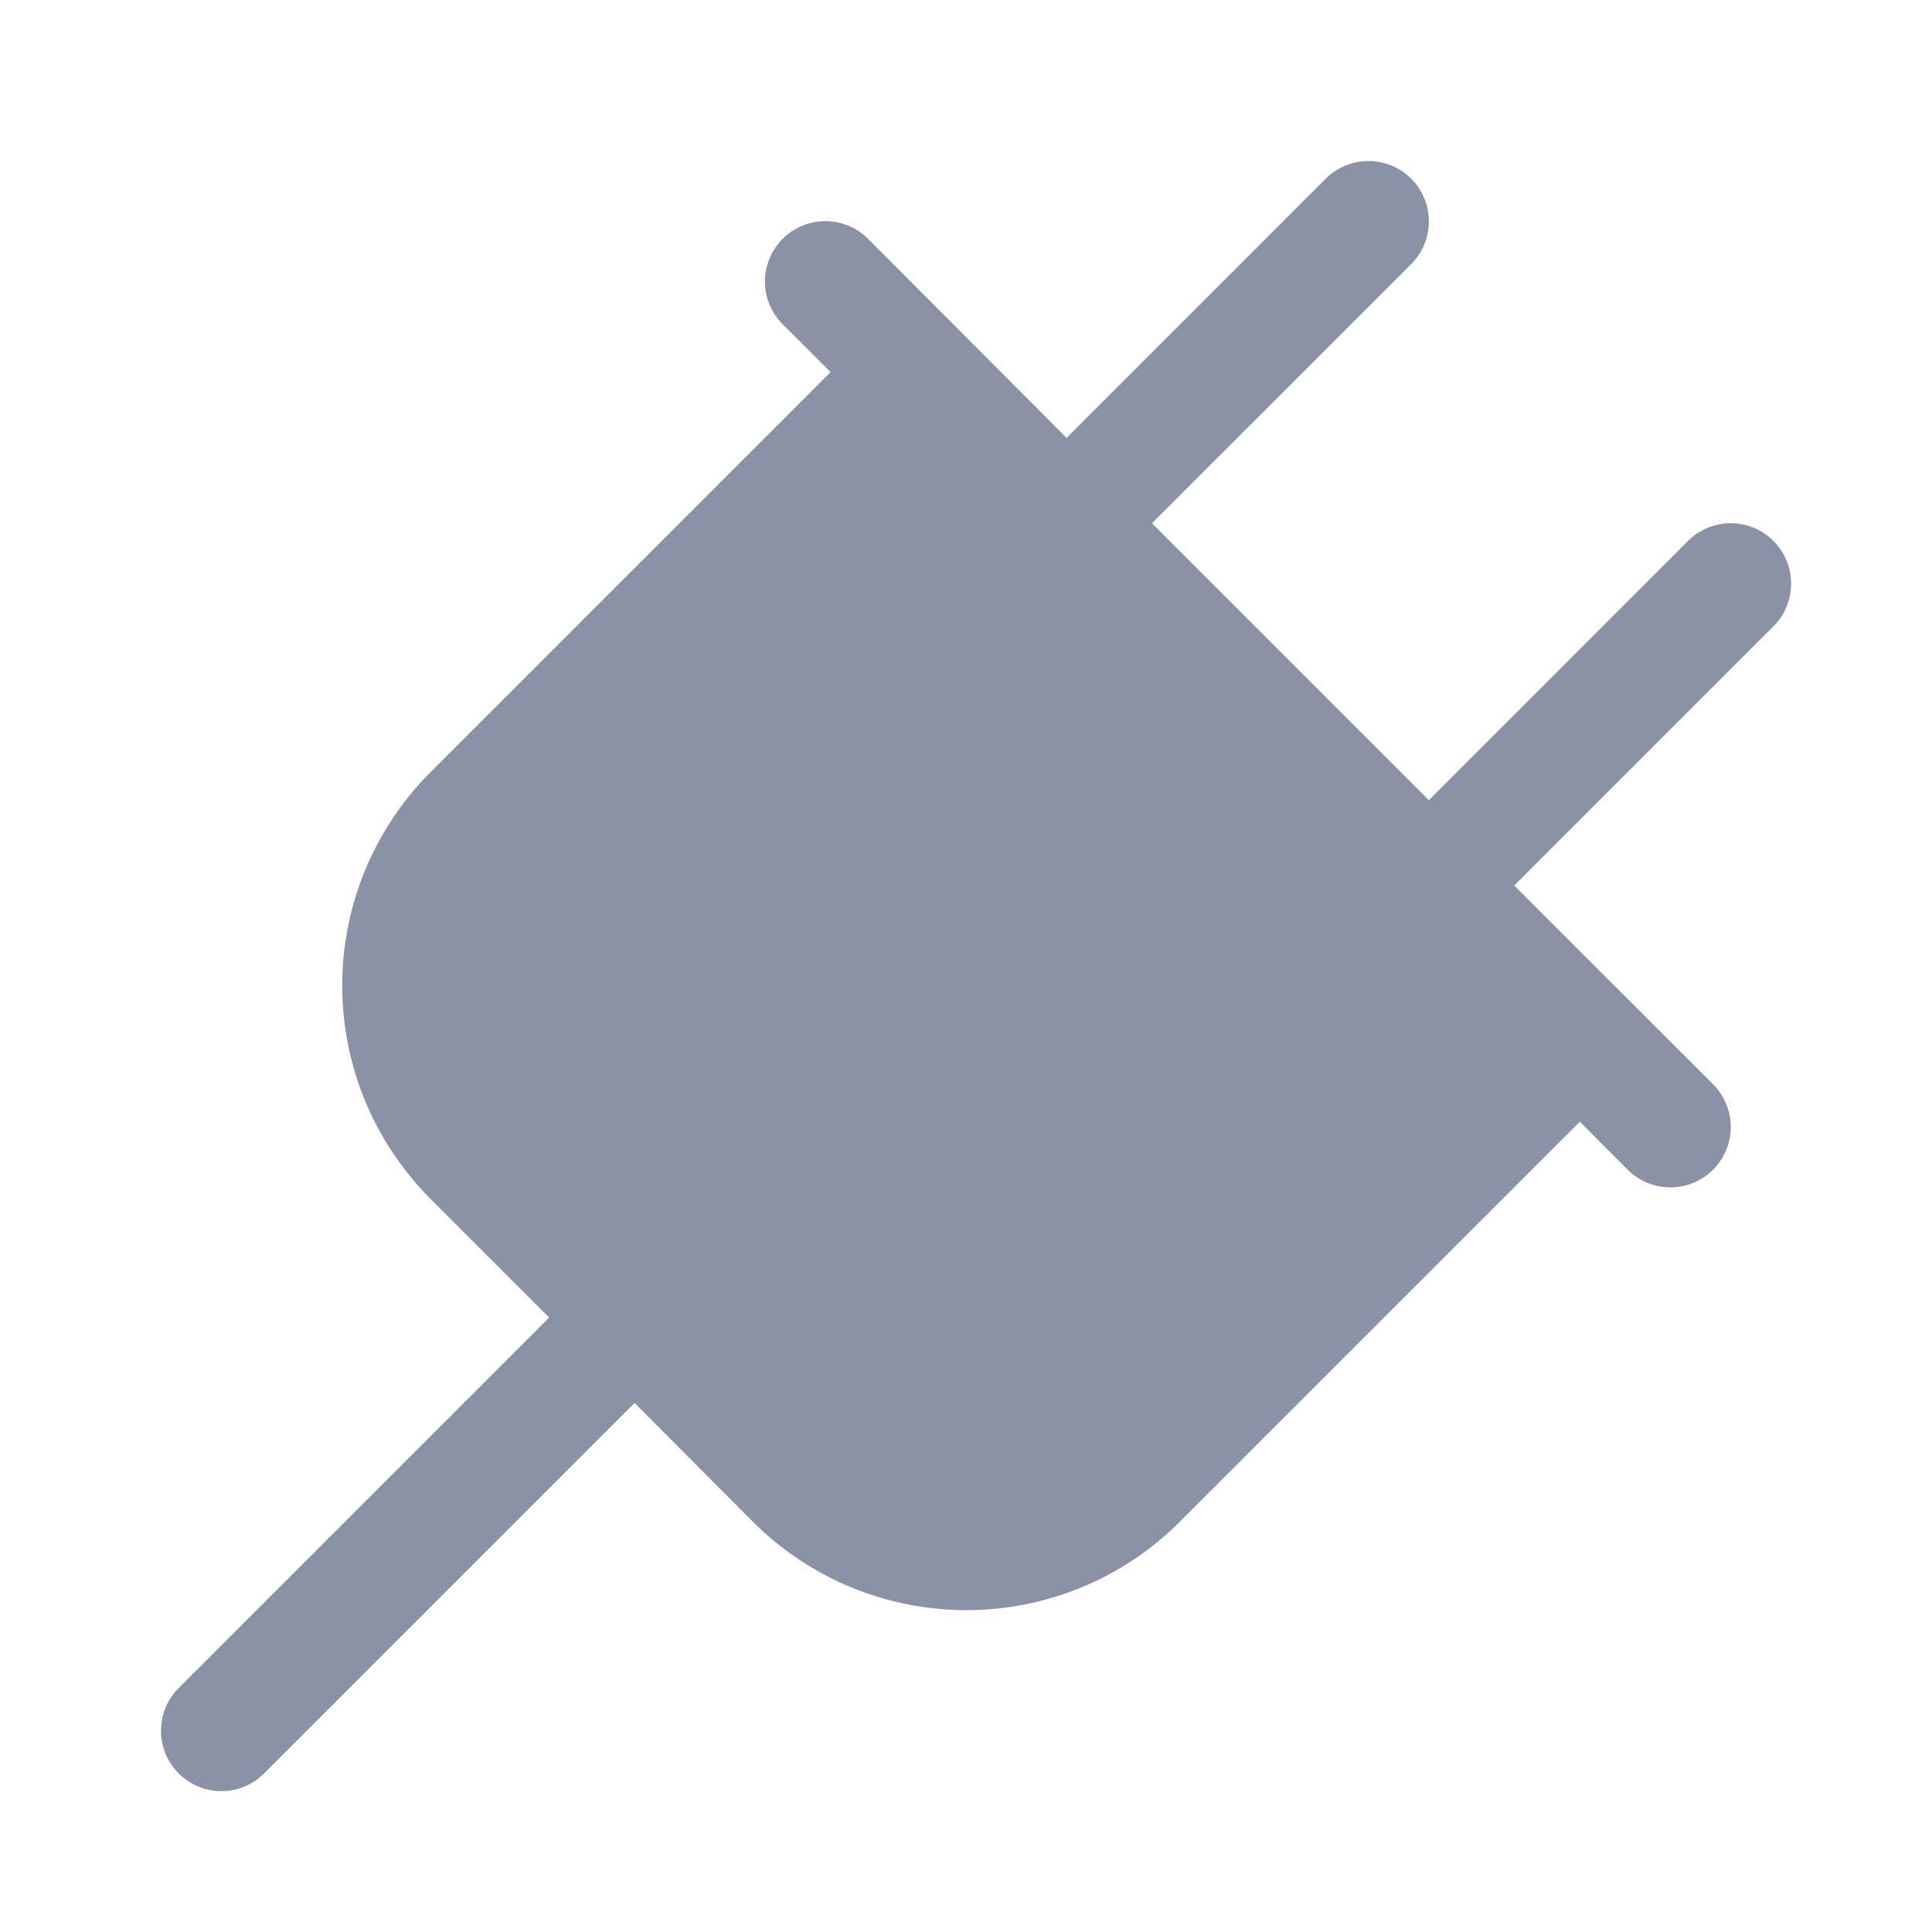 <svg width="24" height="24" viewBox="0 0 24 24" fill="none" xmlns="http://www.w3.org/2000/svg">
<path d="M22.03 7.781L18.81 11L21.28 13.469C21.35 13.539 21.405 13.622 21.443 13.713C21.481 13.804 21.5 13.901 21.5 14C21.5 14.098 21.481 14.196 21.443 14.287C21.405 14.378 21.35 14.461 21.28 14.53C21.211 14.6 21.128 14.655 21.037 14.693C20.946 14.731 20.848 14.75 20.75 14.75C20.651 14.75 20.553 14.731 20.462 14.693C20.371 14.655 20.289 14.6 20.219 14.53L19.625 13.935L14.656 18.904C14.308 19.252 13.895 19.528 13.44 19.717C12.985 19.905 12.497 20.002 12.005 20.002C11.512 20.002 11.024 19.905 10.569 19.717C10.114 19.528 9.701 19.252 9.353 18.904L7.883 17.428L3.281 22.03C3.211 22.1 3.129 22.155 3.038 22.193C2.947 22.231 2.849 22.25 2.75 22.25C2.652 22.25 2.554 22.231 2.463 22.193C2.372 22.155 2.289 22.1 2.22 22.03C2.15 21.96 2.095 21.878 2.057 21.787C2.019 21.696 2 21.598 2 21.5C2 21.401 2.019 21.303 2.057 21.212C2.095 21.121 2.15 21.039 2.22 20.969L6.822 16.367L5.349 14.894C5.001 14.546 4.725 14.133 4.536 13.678C4.348 13.223 4.251 12.735 4.251 12.243C4.251 11.75 4.348 11.263 4.536 10.808C4.725 10.353 5.001 9.939 5.349 9.591L10.318 4.622L9.722 4.028C9.582 3.887 9.502 3.697 9.502 3.498C9.502 3.299 9.582 3.108 9.722 2.967C9.863 2.826 10.054 2.747 10.253 2.747C10.452 2.747 10.643 2.826 10.784 2.967L13.25 5.44L16.469 2.22C16.61 2.079 16.801 2 17 2C17.199 2 17.39 2.079 17.53 2.22C17.671 2.361 17.75 2.551 17.75 2.75C17.75 2.949 17.671 3.14 17.53 3.281L14.31 6.5L17.75 9.94L20.969 6.72C21.11 6.579 21.301 6.5 21.5 6.5C21.699 6.5 21.89 6.579 22.03 6.72C22.171 6.86 22.25 7.051 22.25 7.25C22.25 7.449 22.171 7.64 22.03 7.781Z" fill="#8B92A5"/>
</svg>
